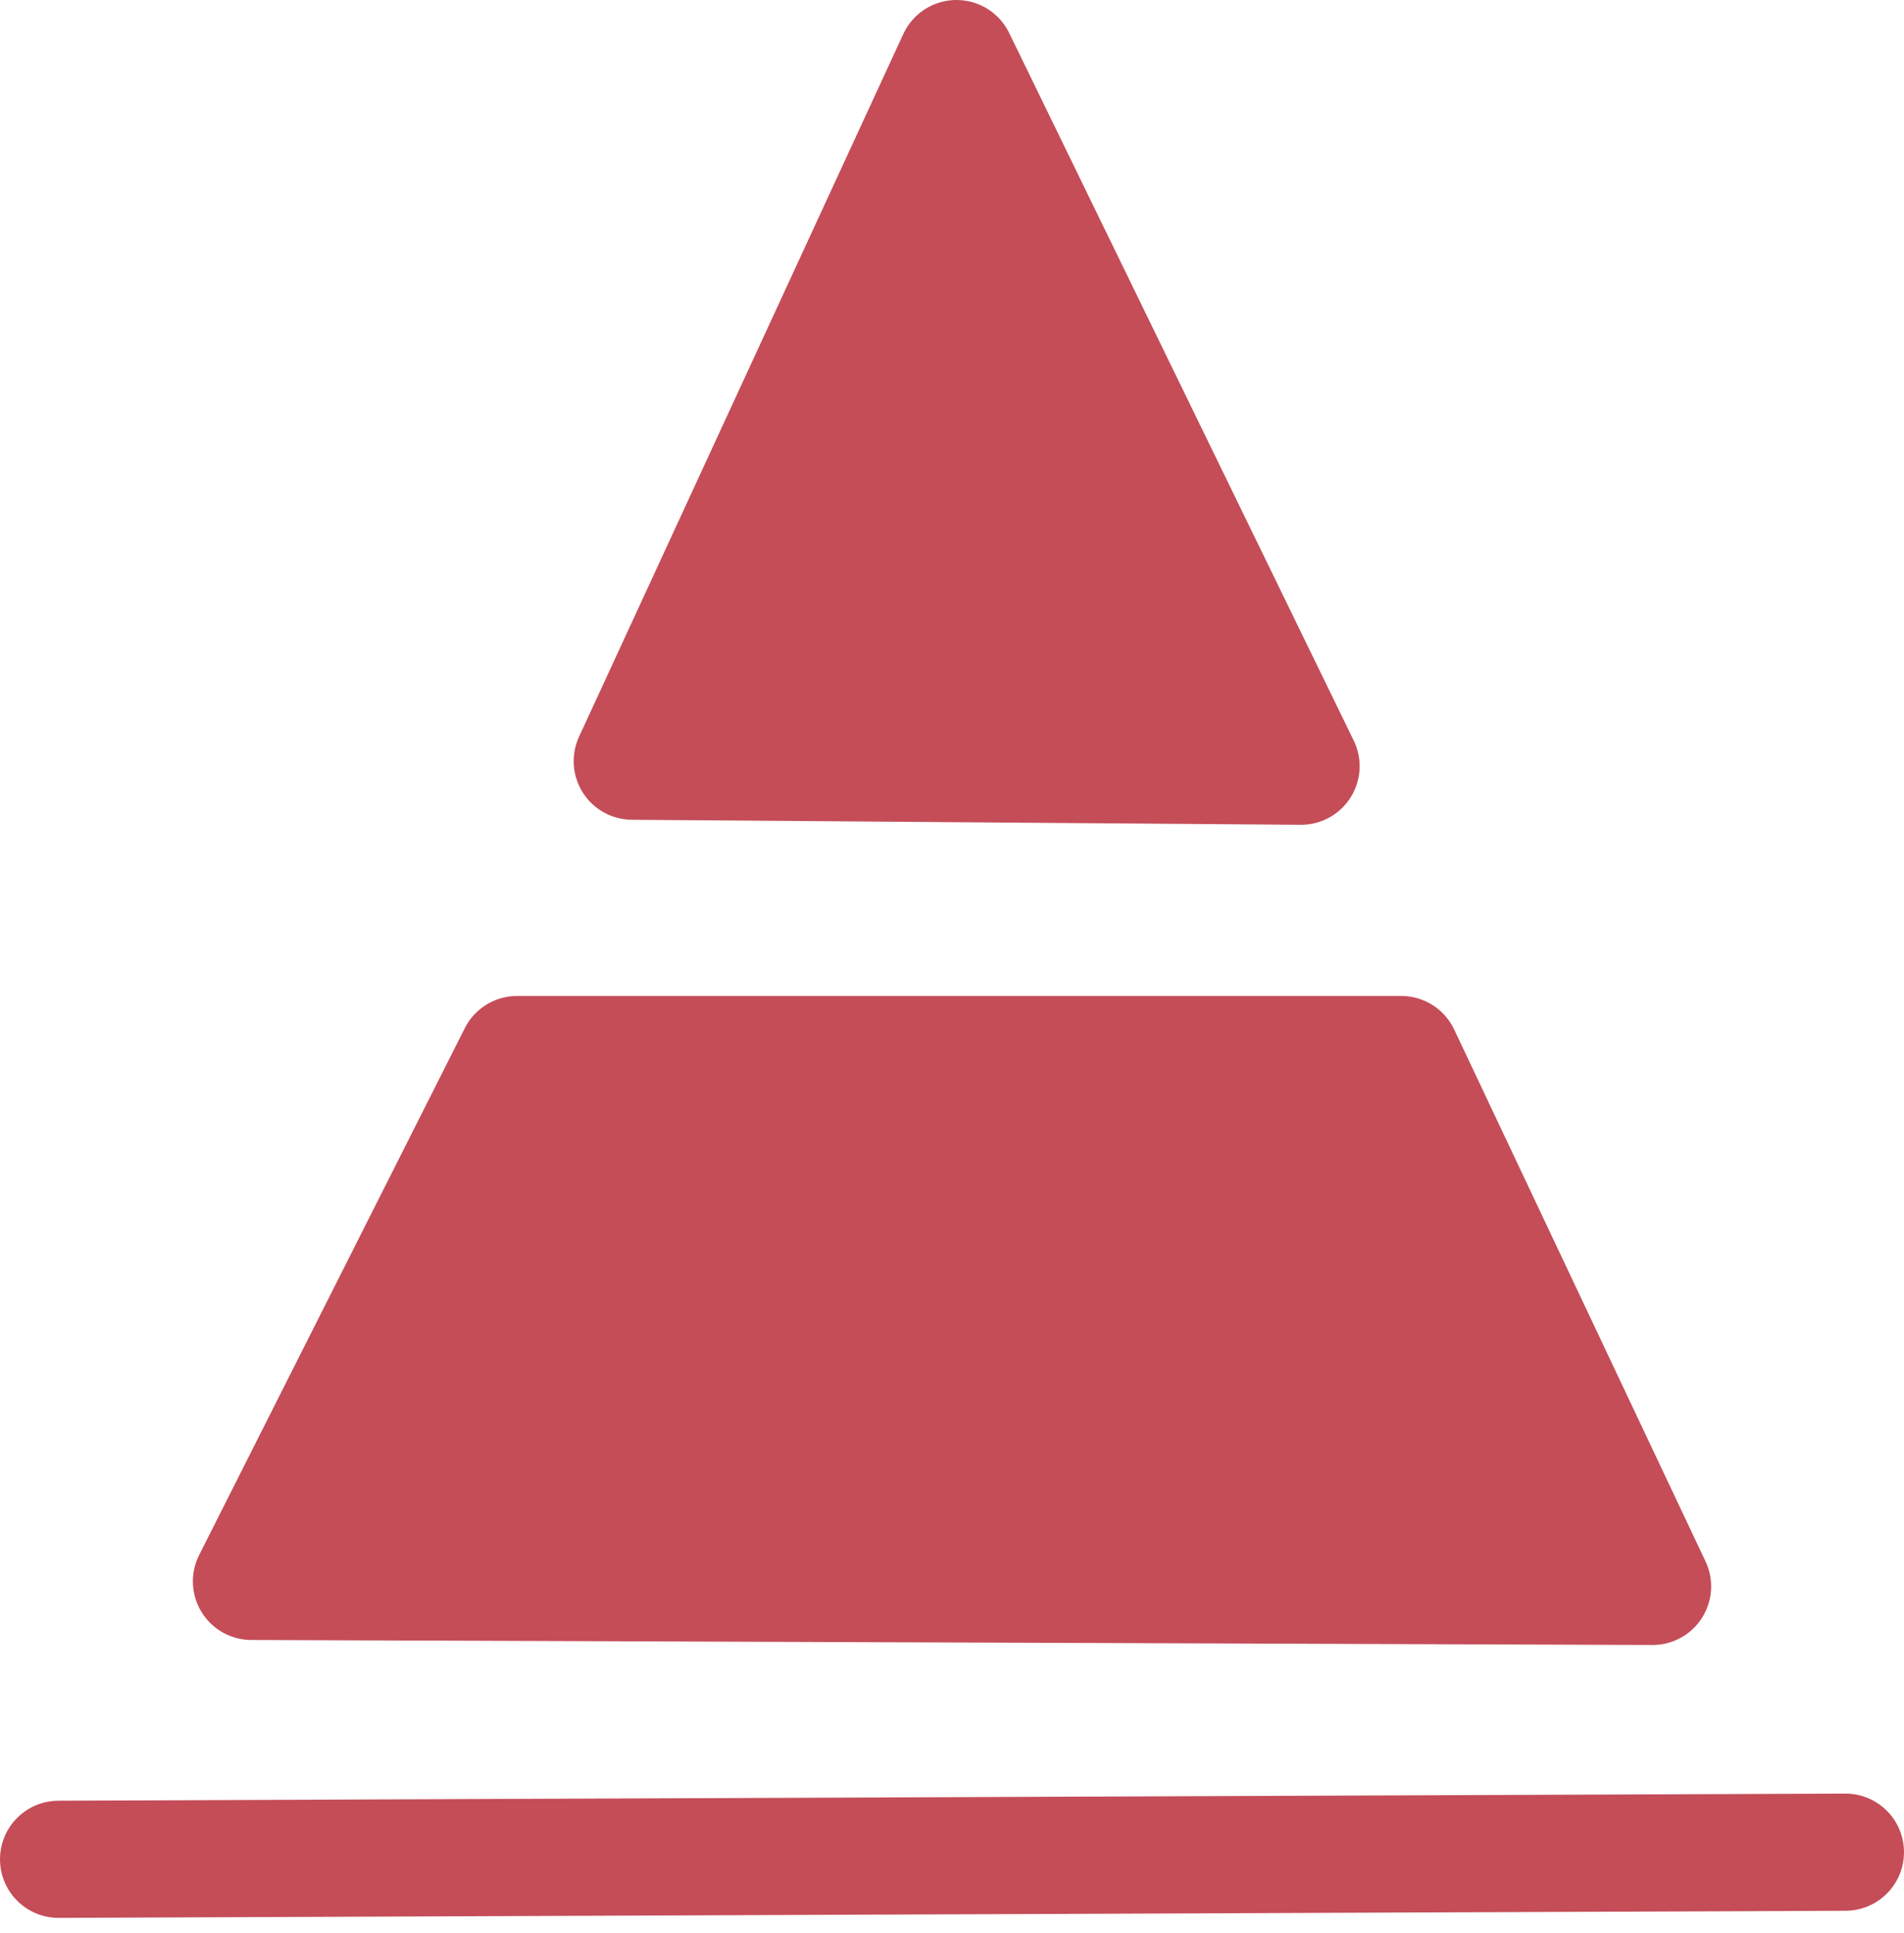 <svg clip-rule="evenodd" fill-rule="evenodd" stroke-linecap="round" stroke-linejoin="round" stroke-miterlimit="1.5" viewBox="0 0 65 66" xmlns="http://www.w3.org/2000/svg"><g stroke="#c44d58" stroke-width="4" transform="translate(-311.935 -175.129)"><path d="m313.935 238.601 61-.243z" fill="none"/><g fill="#c44d58"><path d="m320.52 230.114 9.068-17.985h30.183l8.58 18.156z" transform="translate(0 -1)"/><path d="m333.52 230.114 11.068-23.985 11.763 24.156z" transform="translate(0 -29)"/></g></g></svg>